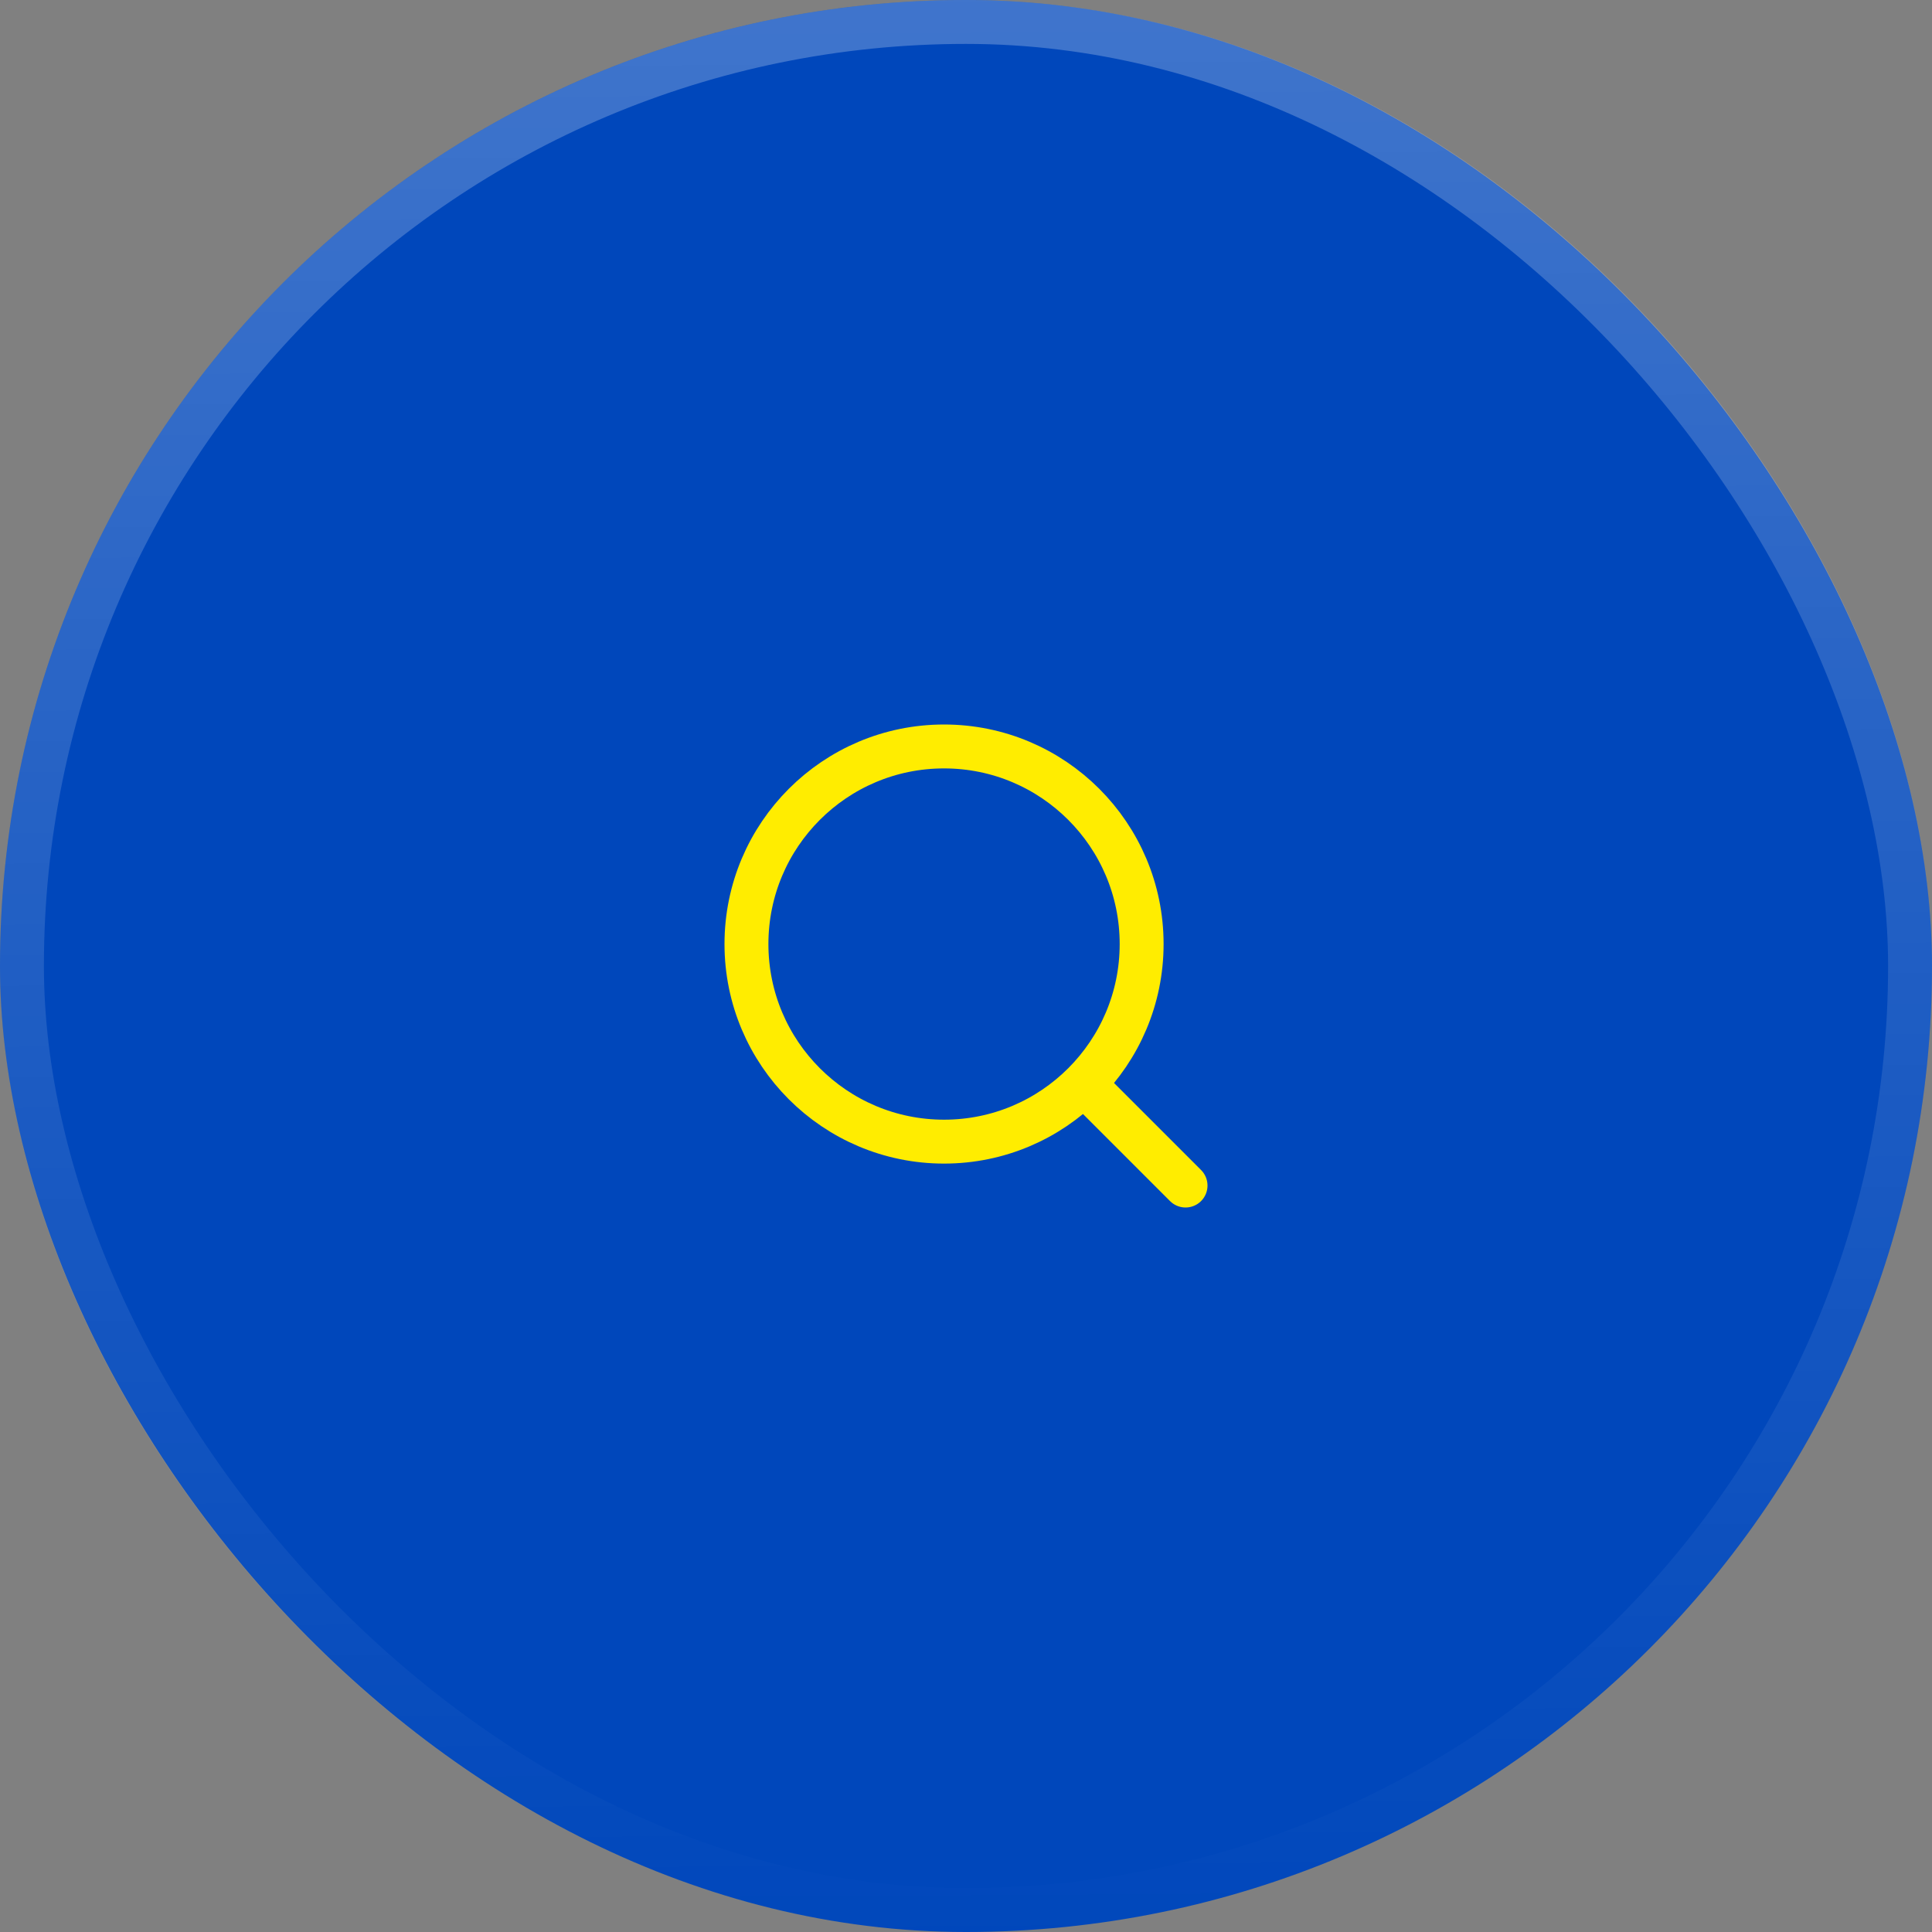 <svg width="44" height="44" viewBox="0 0 44 44" fill="none" xmlns="http://www.w3.org/2000/svg">
<rect x="0" y="0" width="44" height="44" fill="#808080" stroke="none"/>
<rect width="44" height="44" rx="22" fill="#0047BB"/>
<rect x="0.5" y="0.5" width="43" height="43" rx="21.5" stroke="url(#paint0_linear_86_25770)" stroke-opacity="0.5" stroke-width="1"/>
<path d="M21.5 26C23.985 26 26 23.985 26 21.5C26 19.015 23.985 17 21.5 17C19.015 17 17 19.015 17 21.5C17 23.985 19.015 26 21.5 26Z" stroke="#FFED00" stroke-linecap="round" stroke-linejoin="round"/>
<path d="M27 27L25 25" stroke="#FFED00" stroke-linecap="round" stroke-linejoin="round"/>
<defs>
<linearGradient id="paint0_linear_86_25770" x1="22.07" y1="-0.114" x2="22.366" y2="44.196" gradientUnits="userSpaceOnUse">
<stop stop-color="white" stop-opacity="0.5"/>
<stop offset="0.5" stop-color="white" stop-opacity="0.25"/>
<stop offset="1" stop-color="white" stop-opacity="0"/>
</linearGradient>
</defs>
</svg>
